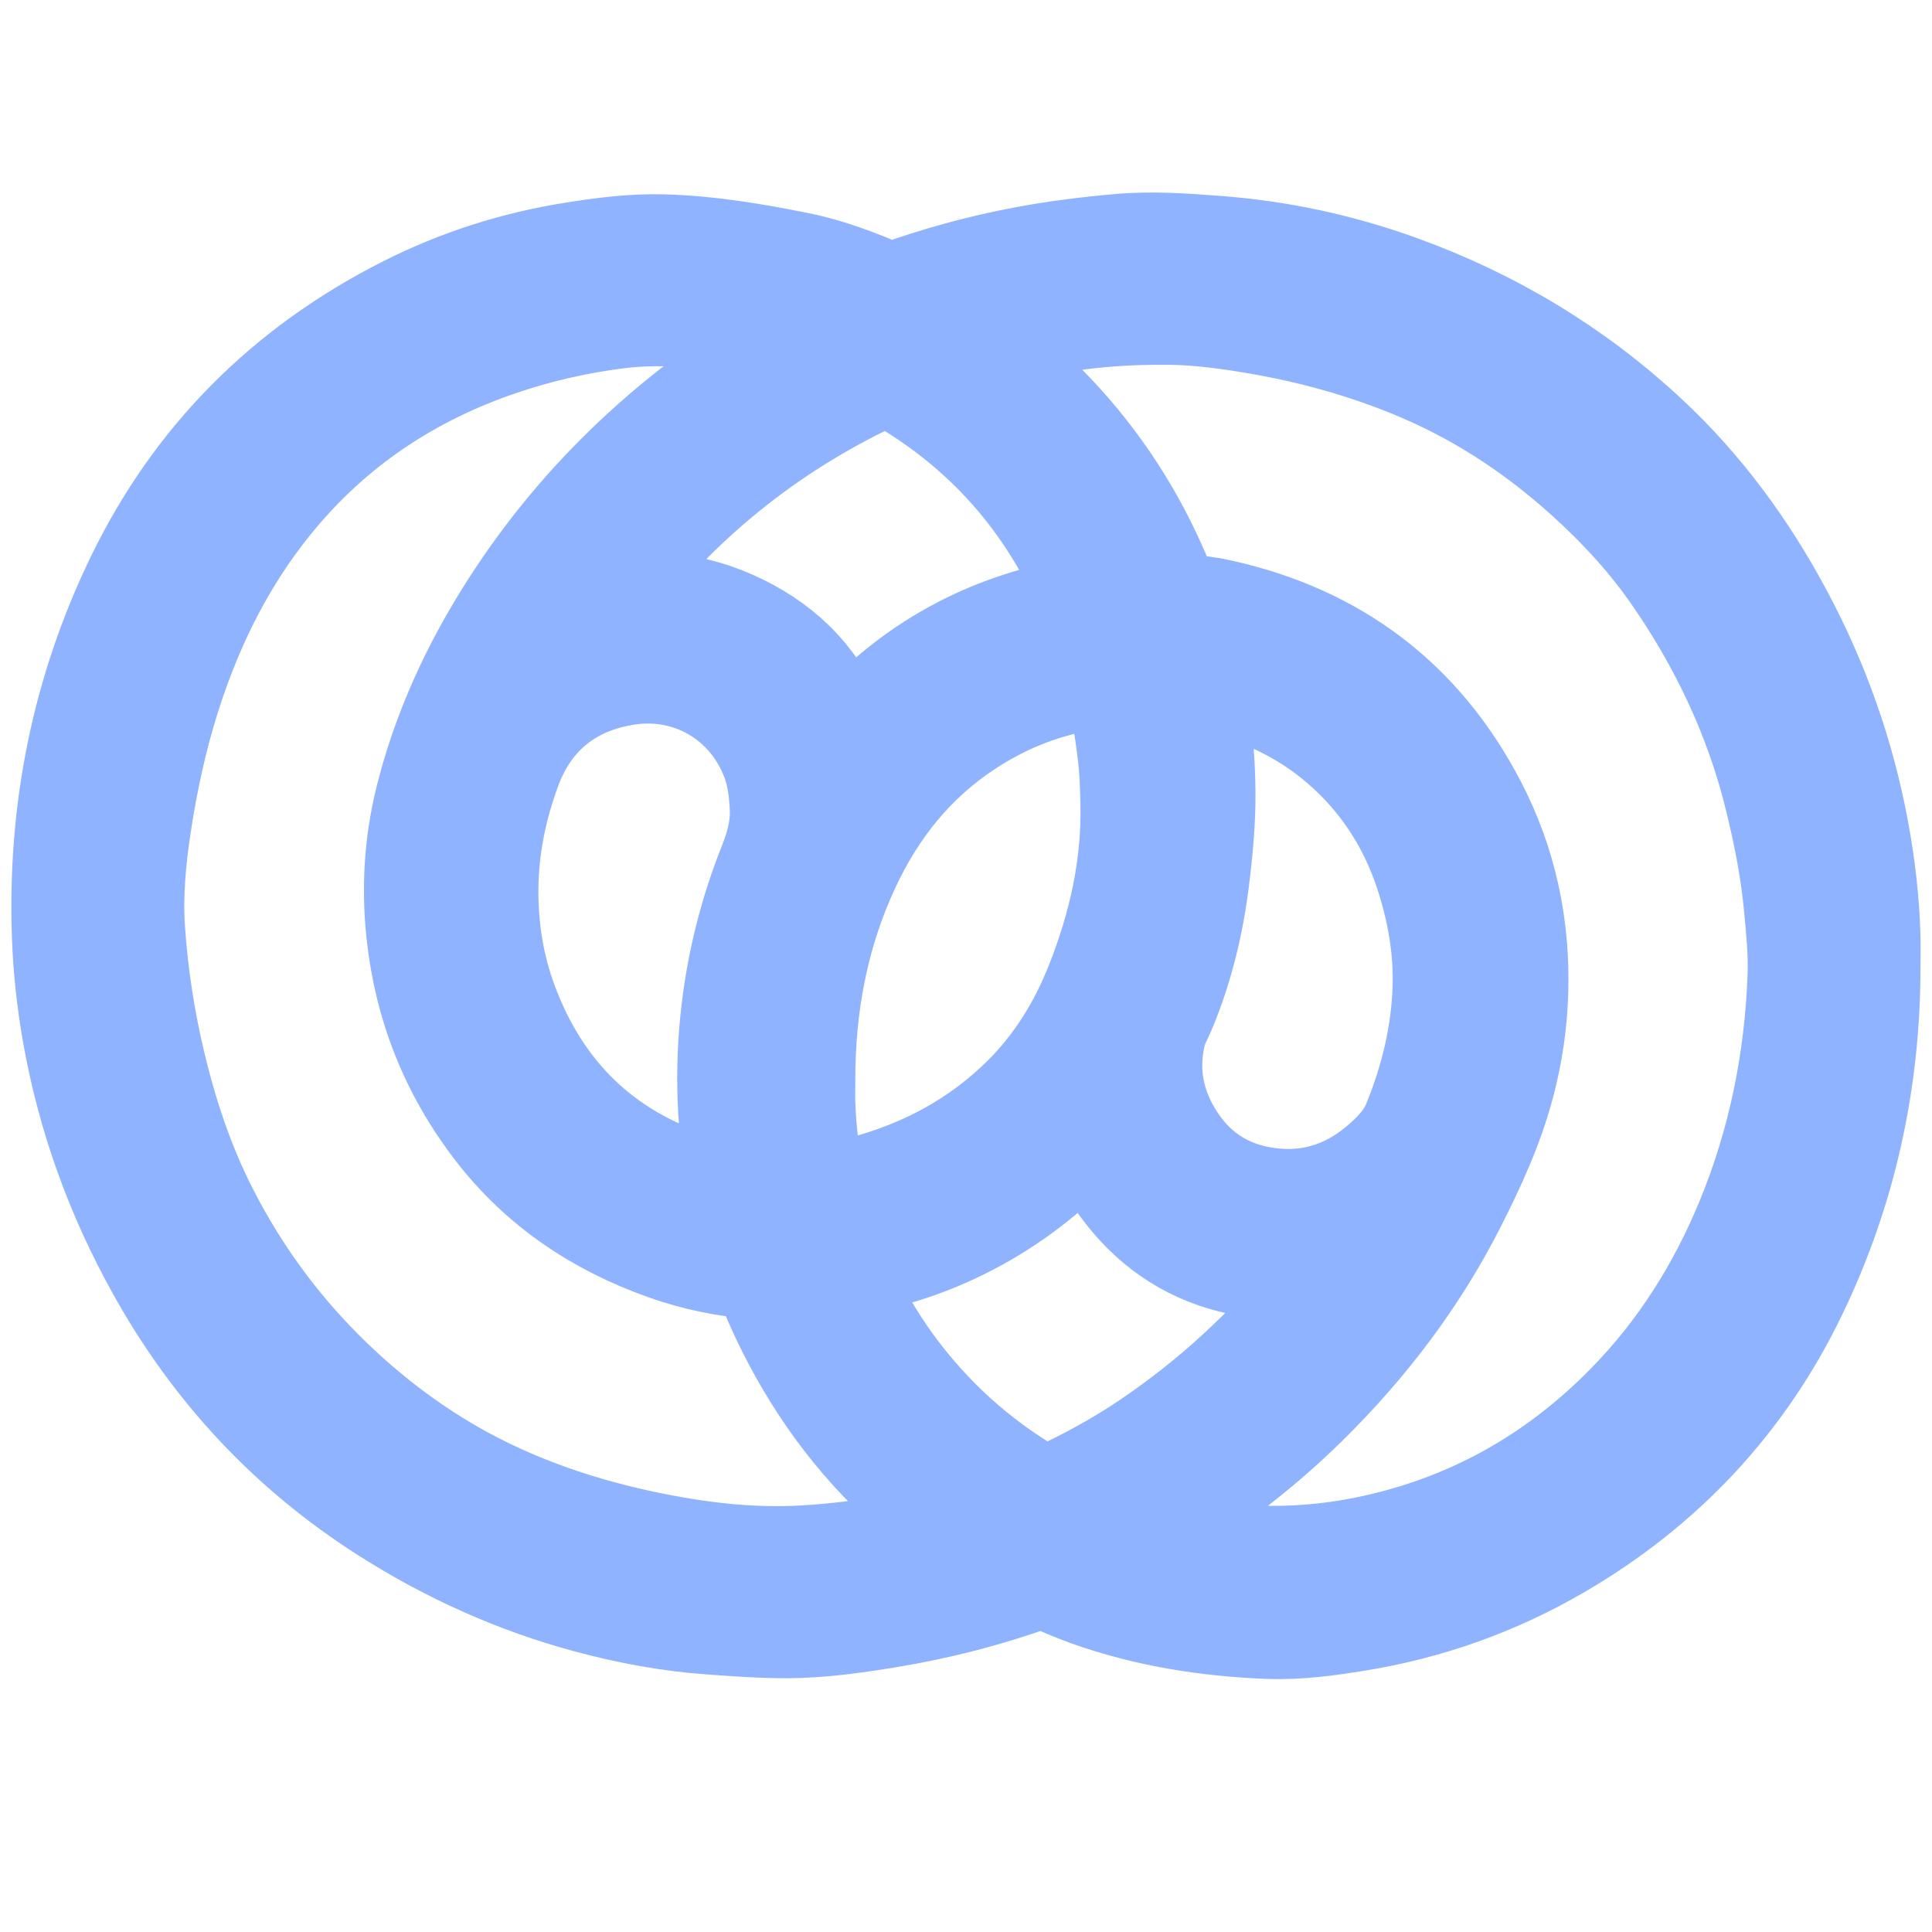 <svg width="32" height="32" viewBox="0 0 32 32" fill="none" xmlns="http://www.w3.org/2000/svg">
<path fill-rule="evenodd" clip-rule="evenodd" d="M30.998 16.007C30.998 17.901 30.606 19.716 29.778 21.43C28.906 23.236 27.582 24.653 25.825 25.675C24.787 26.278 23.67 26.677 22.478 26.87C21.993 26.949 21.504 27.015 21.013 26.997C19.984 26.957 18.974 26.798 18.003 26.45C17.768 26.366 17.54 26.261 17.308 26.169C17.277 26.157 17.234 26.153 17.203 26.164C16.38 26.464 15.534 26.681 14.667 26.821C14.132 26.908 13.593 26.982 13.051 26.985C12.62 26.987 12.188 26.955 11.758 26.924C11.067 26.874 10.389 26.747 9.722 26.567C8.53 26.245 7.421 25.744 6.384 25.085C4.761 24.055 3.506 22.7 2.583 21.041C1.893 19.803 1.421 18.492 1.178 17.103C1.084 16.569 1.027 16.032 1.008 15.49C0.937 13.422 1.329 11.44 2.236 9.57C3.201 7.581 4.695 6.075 6.697 5.06C7.578 4.613 8.51 4.314 9.489 4.159C9.985 4.08 10.485 4.016 10.987 4.03C11.744 4.051 12.487 4.176 13.229 4.325C13.748 4.429 14.228 4.618 14.707 4.822C14.735 4.834 14.776 4.832 14.805 4.821C15.494 4.573 16.199 4.377 16.92 4.24C17.453 4.138 17.99 4.071 18.53 4.023C19.077 3.974 19.619 4.013 20.163 4.055C21.204 4.134 22.215 4.352 23.195 4.707C24.733 5.264 26.102 6.088 27.292 7.194C28.223 8.059 28.958 9.068 29.55 10.178C30.159 11.318 30.58 12.521 30.811 13.786C30.914 14.35 30.98 14.919 30.997 15.492C31.003 15.664 30.998 15.835 30.998 16.007V16.007ZM16.207 5.677C16.308 5.767 16.394 5.855 16.491 5.931C16.951 6.292 17.373 6.692 17.754 7.133C18.465 7.956 19.002 8.877 19.384 9.886C19.402 9.934 19.419 9.963 19.481 9.971C19.722 9.999 19.965 10.02 20.201 10.072C22.142 10.497 23.566 11.583 24.467 13.312C24.975 14.287 25.196 15.33 25.164 16.425C25.149 16.949 25.073 17.464 24.938 17.972C24.752 18.673 24.451 19.329 24.122 19.974C23.495 21.204 22.668 22.294 21.681 23.269C20.855 24.086 19.926 24.777 18.917 25.366C18.891 25.381 18.865 25.398 18.828 25.421C18.862 25.434 18.881 25.443 18.901 25.448C19.525 25.628 20.163 25.727 20.813 25.749C21.406 25.769 21.995 25.722 22.576 25.607C24.285 25.267 25.73 24.46 26.932 23.233C27.798 22.349 28.44 21.323 28.906 20.19C29.438 18.894 29.708 17.543 29.757 16.151C29.77 15.77 29.73 15.386 29.694 15.006C29.639 14.409 29.521 13.822 29.379 13.239C29.05 11.889 28.462 10.652 27.664 9.509C27.305 8.996 26.884 8.531 26.426 8.099C25.557 7.28 24.584 6.613 23.471 6.146C22.625 5.791 21.745 5.544 20.839 5.388C20.342 5.303 19.843 5.233 19.336 5.23C18.744 5.226 18.154 5.262 17.57 5.356C17.112 5.43 16.652 5.502 16.207 5.677V5.677ZM13.159 5.58C13.111 5.565 13.075 5.553 13.039 5.543C12.543 5.404 12.036 5.317 11.521 5.279C11.09 5.247 10.657 5.24 10.227 5.295C9.558 5.38 8.902 5.531 8.264 5.75C6.855 6.234 5.655 7.016 4.689 8.133C3.819 9.138 3.236 10.292 2.839 11.541C2.619 12.235 2.466 12.944 2.357 13.662C2.268 14.242 2.214 14.825 2.255 15.412C2.305 16.137 2.415 16.854 2.581 17.562C2.781 18.415 3.053 19.245 3.451 20.031C4.018 21.151 4.766 22.143 5.698 23C6.388 23.635 7.15 24.175 7.995 24.595C8.836 25.012 9.725 25.301 10.645 25.498C11.531 25.687 12.425 25.799 13.336 25.744C14.027 25.701 14.709 25.608 15.381 25.444C15.528 25.407 15.675 25.367 15.836 25.325C15.808 25.303 15.794 25.291 15.779 25.28C14.762 24.559 13.954 23.656 13.329 22.593C13.052 22.121 12.816 21.63 12.623 21.119C12.608 21.079 12.597 21.046 12.539 21.041C12.017 21.002 11.509 20.898 11.017 20.724C9.884 20.323 8.923 19.68 8.193 18.735C7.44 17.761 7.005 16.662 6.877 15.447C6.799 14.706 6.842 13.97 7.02 13.246C7.257 12.286 7.64 11.381 8.137 10.524C9.226 8.65 10.713 7.141 12.549 5.956C12.745 5.829 12.946 5.711 13.159 5.58V5.58ZM13.355 17.888C13.355 18.014 13.351 18.141 13.355 18.267C13.371 18.754 13.434 19.234 13.533 19.711C13.545 19.769 13.564 19.788 13.623 19.774C13.854 19.721 14.088 19.68 14.316 19.619C15.313 19.349 16.192 18.874 16.923 18.151C17.462 17.617 17.849 16.987 18.125 16.291C18.509 15.325 18.733 14.329 18.706 13.287C18.7 13.026 18.692 12.764 18.661 12.505C18.612 12.097 18.543 11.691 18.483 11.284C18.477 11.241 18.456 11.226 18.412 11.232C18.327 11.243 18.241 11.252 18.155 11.263C17.388 11.363 16.687 11.631 16.044 12.052C15.153 12.636 14.526 13.428 14.088 14.374C13.57 15.49 13.354 16.668 13.355 17.888ZM12.22 19.761C12.214 19.711 12.213 19.688 12.208 19.664C12.012 18.691 11.979 17.712 12.096 16.727C12.195 15.892 12.402 15.084 12.714 14.301C12.833 14.002 12.915 13.696 12.898 13.37C12.884 13.108 12.855 12.85 12.762 12.601C12.383 11.591 11.406 11.047 10.401 11.197C9.483 11.334 8.817 11.849 8.491 12.719C8.247 13.371 8.108 14.05 8.106 14.747C8.104 15.387 8.205 16.015 8.431 16.618C8.98 18.081 9.991 19.092 11.52 19.581C11.743 19.653 11.976 19.699 12.22 19.761V19.761ZM19.789 11.254C19.795 11.297 19.796 11.318 19.8 11.338C19.921 11.924 19.978 12.517 19.983 13.115C19.987 13.611 19.94 14.105 19.878 14.598C19.787 15.318 19.618 16.019 19.342 16.693C19.282 16.84 19.199 16.981 19.163 17.133C19.035 17.672 19.108 18.194 19.374 18.682C19.757 19.382 20.359 19.778 21.17 19.836C21.806 19.882 22.364 19.67 22.843 19.262C23.067 19.072 23.271 18.858 23.381 18.587C23.67 17.879 23.849 17.144 23.876 16.381C23.898 15.772 23.801 15.176 23.623 14.594C23.39 13.827 23 13.147 22.422 12.576C21.828 11.988 21.115 11.598 20.304 11.376C20.139 11.331 19.971 11.296 19.789 11.254V11.254ZM13.937 21.001C13.937 21.014 13.935 21.022 13.938 21.029C13.943 21.047 13.95 21.064 13.957 21.081C14.215 21.694 14.549 22.265 14.961 22.791C15.588 23.592 16.345 24.247 17.238 24.752C17.279 24.775 17.313 24.788 17.364 24.765C17.93 24.507 18.476 24.215 18.99 23.868C20.034 23.165 20.947 22.325 21.737 21.357C21.831 21.242 21.92 21.124 22.009 21.01C20.109 21.239 18.798 20.487 18.037 18.777C17.513 19.365 16.9 19.86 16.197 20.245C15.491 20.632 14.738 20.885 13.937 21.001V21.001ZM18.061 10.013C18.045 9.972 18.037 9.945 18.024 9.919C17.909 9.678 17.801 9.433 17.674 9.198C16.996 7.941 16.021 6.965 14.761 6.259C14.714 6.233 14.676 6.229 14.627 6.254C14.512 6.312 14.394 6.363 14.278 6.42C12.578 7.262 11.171 8.442 10.04 9.939C10.023 9.961 10.008 9.985 9.98 10.024C10.851 9.863 11.654 9.986 12.416 10.397C13.183 10.811 13.693 11.423 13.962 12.257C15.043 10.989 16.409 10.259 18.061 10.013V10.013Z" fill="#8FB3FF" stroke="#8FB3FF" stroke-width="1.623" stroke-miterlimit="22.926"/>
</svg>
